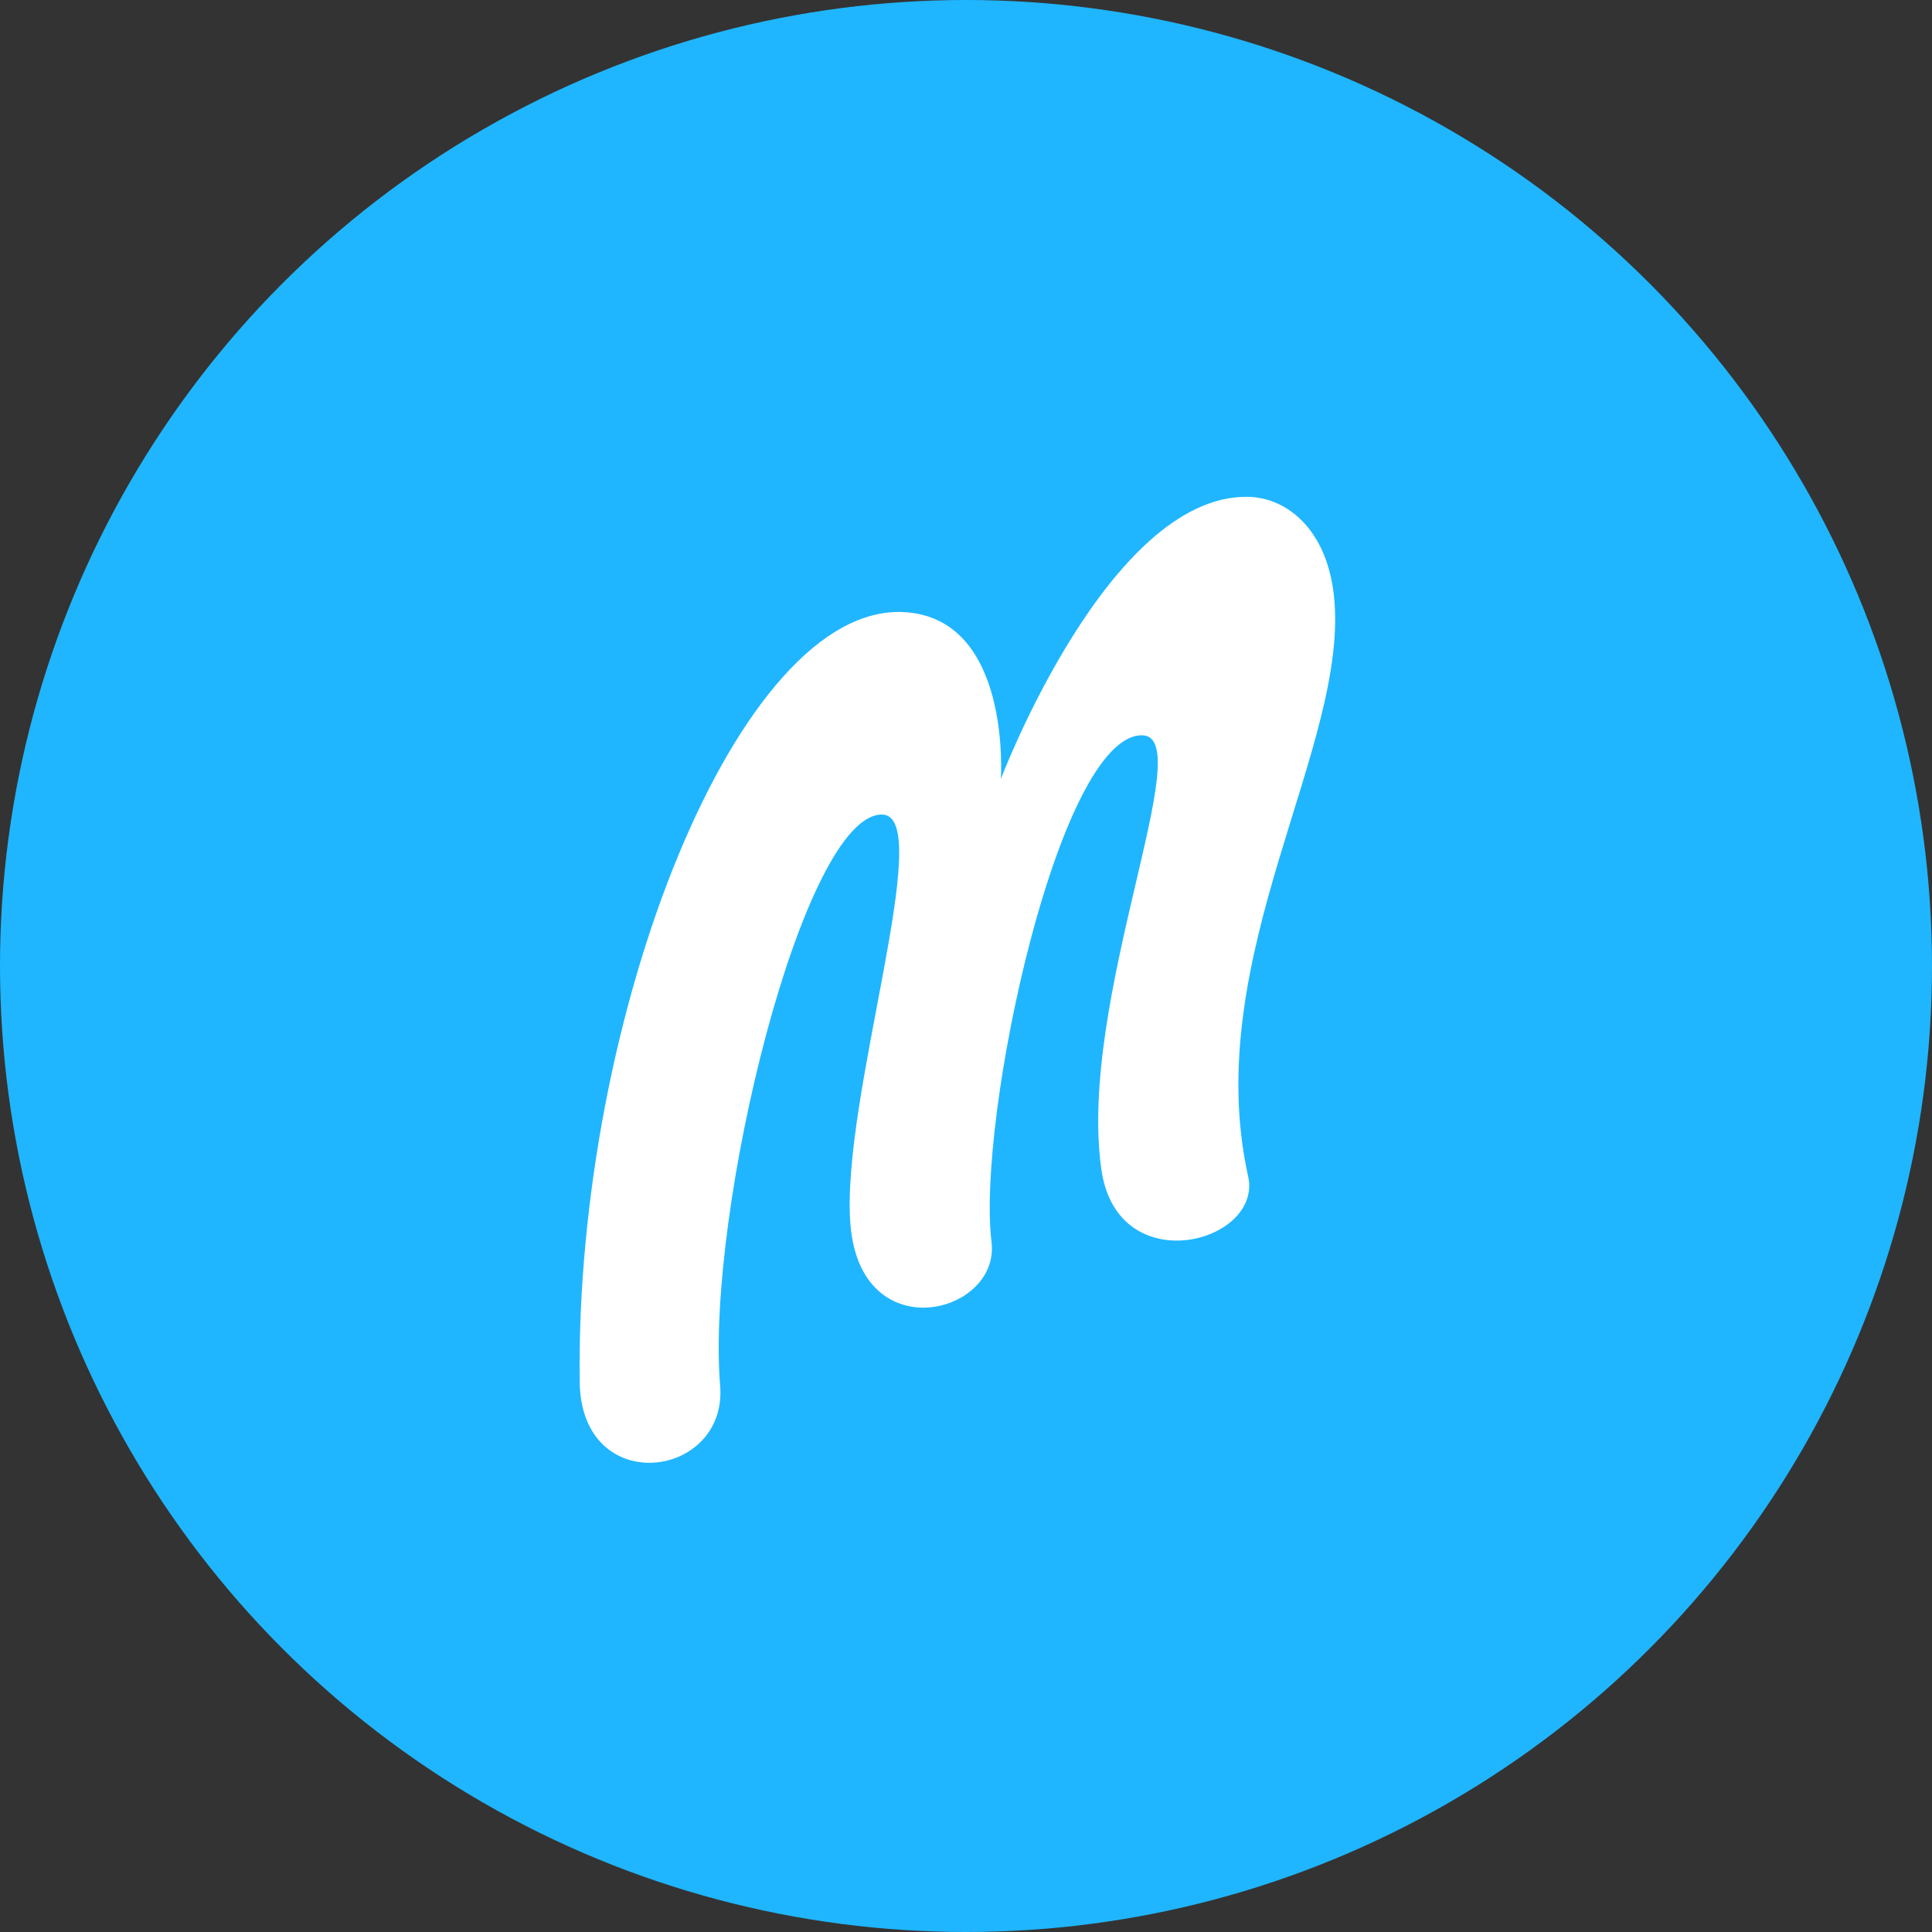 <?xml version="1.0" encoding="UTF-8"?>
<svg width="70px" height="70px" viewBox="0 0 70 70" version="1.1" xmlns="http://www.w3.org/2000/svg" xmlns:xlink="http://www.w3.org/1999/xlink">
    <rect x="0" y="0" width="70" height="70" fill="#333333" stroke="none"/>
    <!-- Generator: Sketch 46.2 (44496) - http://www.bohemiancoding.com/sketch -->
    <title>Marvel</title>
    <desc>Created with Sketch.</desc>
    <defs></defs>
    <g id="Icons" stroke="none" stroke-width="1" fill="none" fill-rule="evenodd">
        <g transform="translate(-179, -726)" id="Icon-Set">
            <g transform="translate(69, 66)">
                <g id="Marvel" transform="translate(110, 660)">
                    <circle id="Oval-1-Copy-58" fill="#1FB6FF" cx="35" cy="35" r="35"></circle>
                    <path d="M31.959,29.513 C33.964,29.535 30.435,39.882 30.814,44.381 C31.196,48.919 36.246,47.613 35.925,45 C35.38,40.558 38.355,26.641 41.373,26.641 C43.49,26.641 39.028,36.235 39.906,42.379 C40.487,46.444 45.759,45.034 45.223,42.624 C43.451,34.647 48.943,26.981 48.327,21.55 C48.058,19.174 46.621,18.011 45.183,18 C40.15,17.962 36.262,28.226 36.262,28.226 C36.262,28.226 36.666,22.392 32.754,22.178 C26.765,21.85 20.836,36.756 21.003,50.065 C21.057,54.311 26.371,53.588 26.092,50.203 C25.572,43.907 29.102,29.483 31.959,29.513 L31.959,29.513 Z" id="Shape" fill="#FFFFFF"></path>
                </g>
            </g>
        </g>
    </g>
</svg>